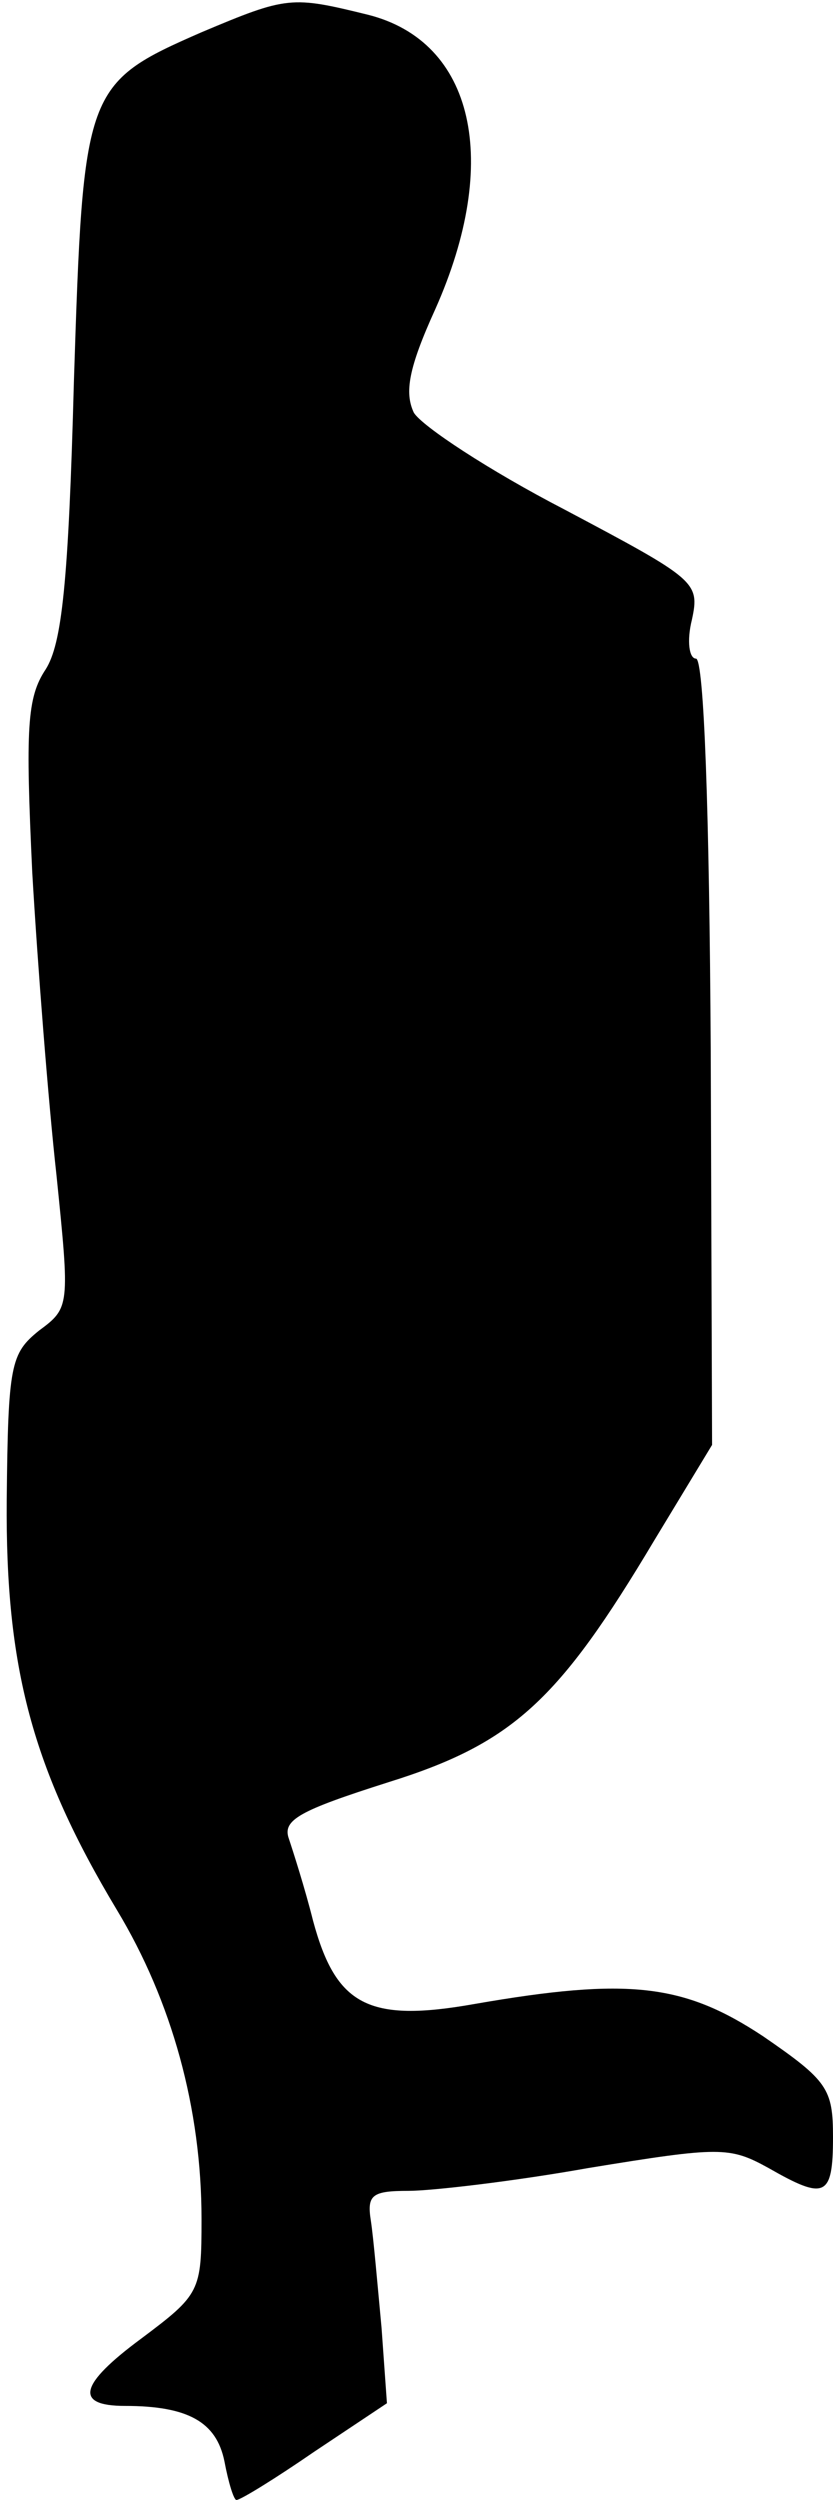 <?xml version="1.0" standalone="no"?>
<!DOCTYPE svg PUBLIC "-//W3C//DTD SVG 20010904//EN"
 "http://www.w3.org/TR/2001/REC-SVG-20010904/DTD/svg10.dtd">
<svg version="1.0" xmlns="http://www.w3.org/2000/svg"
 width="62pt" height="186pt" viewBox="0 0 62 186"
 preserveAspectRatio="xMidYMid meet">
<g transform="translate(0,186) scale(0.1,-0.1)"
fill="#000000" stroke="none">
<path fill="#000000" stroke="none" d="M150 1836 c-87 -38 -88 -42 -95 -260
-4 -150 -9 -195 -21 -214 -14 -21 -15 -44 -10 -151 4 -69 12 -171 18 -225 10
-98 10 -99 -13 -116 -21 -17 -23 -25 -24 -126 -1 -125 19 -200 82 -305 41 -68
63 -148 63 -230 0 -54 -1 -56 -45 -89 -46 -34 -50 -50 -12 -50 47 0 68 -12 74
-41 3 -16 7 -29 9 -29 3 0 29 16 58 36 l54 36 -4 56 c-3 32 -6 67 -8 80 -3 19
1 22 28 22 17 0 78 7 134 17 98 16 105 16 134 0 42 -24 48 -22 48 23 0 36 -4
42 -52 75 -59 39 -100 44 -215 24 -79 -14 -103 -1 -120 62 -6 24 -15 52 -18
61 -5 14 8 21 74 42 93 29 127 61 198 180 l43 71 -1 293 c-1 178 -5 292 -11
292 -5 0 -7 13 -3 29 6 28 3 30 -95 82 -56 29 -106 62 -112 72 -7 15 -4 33 16
77 49 110 29 199 -50 219 -57 14 -60 14 -124 -13z"/>
</g>
</svg>
